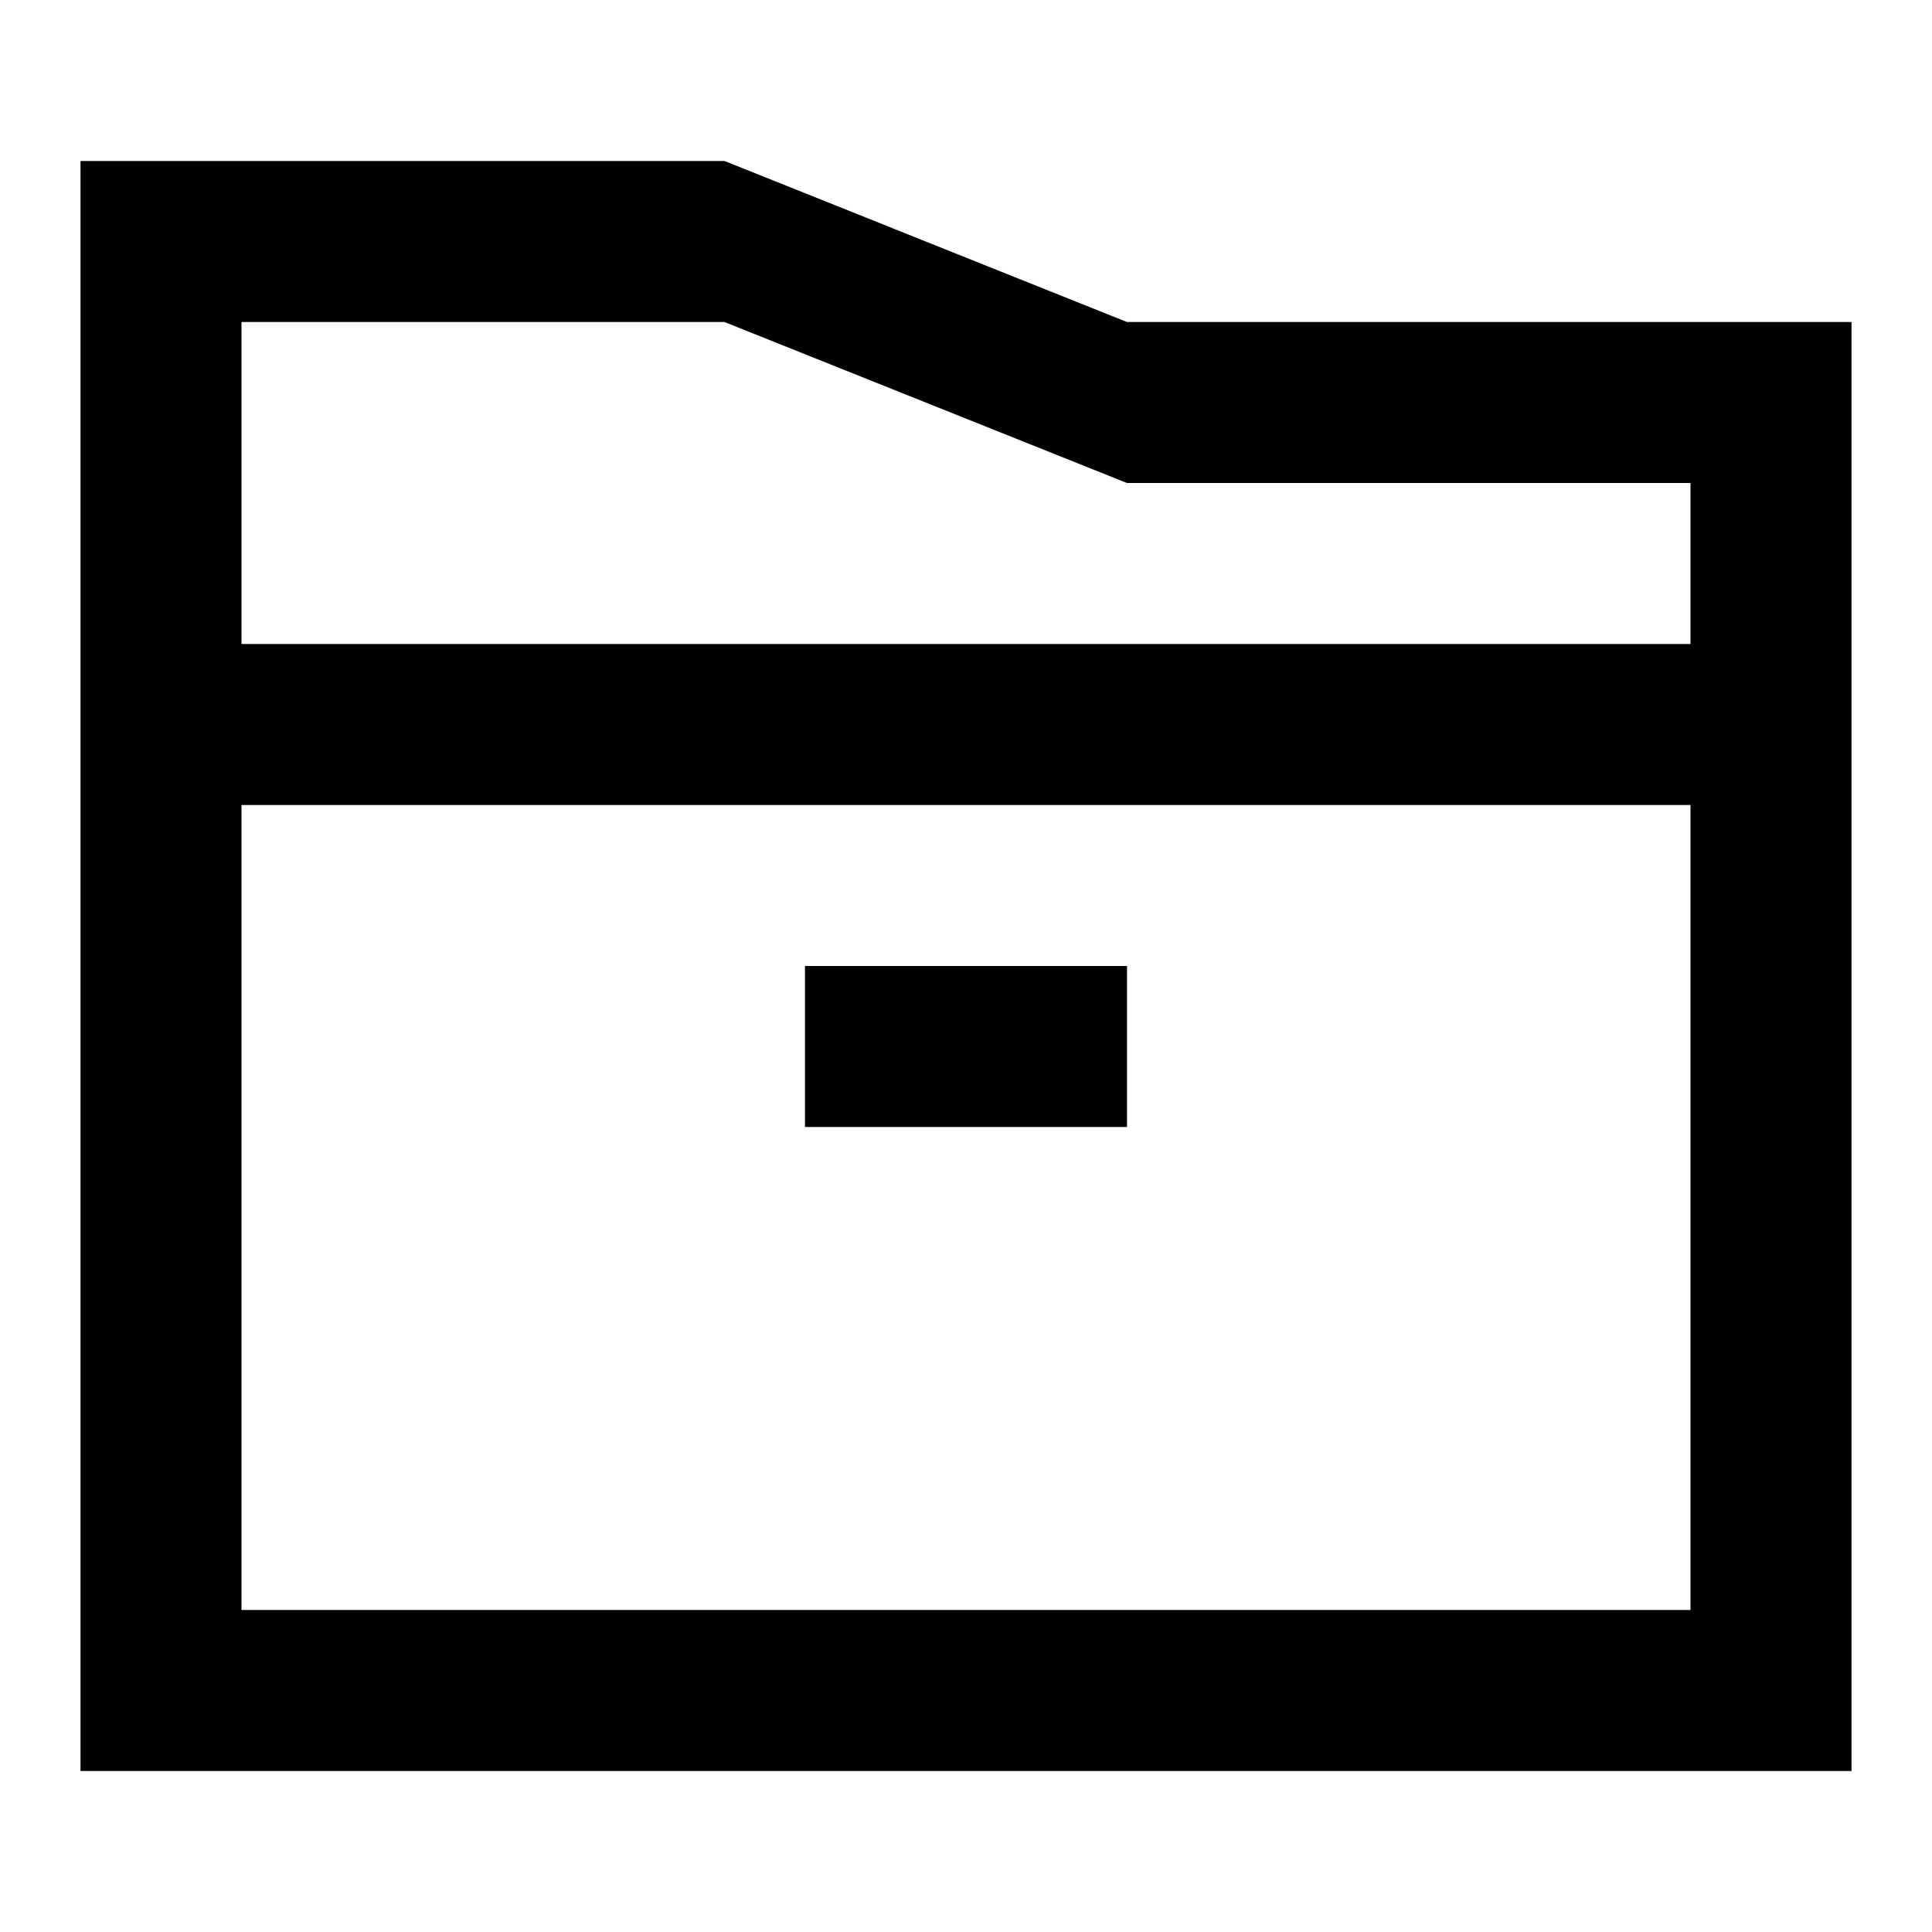 <?xml version="1.0" standalone="no"?><!DOCTYPE svg PUBLIC "-//W3C//DTD SVG 1.1//EN" "http://www.w3.org/Graphics/SVG/1.1/DTD/svg11.dtd"><svg t="1690532259939" class="icon" viewBox="0 0 1024 1024" version="1.1" xmlns="http://www.w3.org/2000/svg" p-id="10321" xmlns:xlink="http://www.w3.org/1999/xlink" width="200" height="200"><path d="M426.667 512h170.667v85.333h-170.667z" p-id="10322" fill="#000000"></path><path d="M597.333 170.667L384 85.333H42.667v853.333h938.667V170.667H597.333z m298.667 682.667H128V426.667h768v426.667z m0-512H128V170.667h256l213.333 85.333h298.667v85.333z" p-id="10323" fill="#000000"></path></svg>